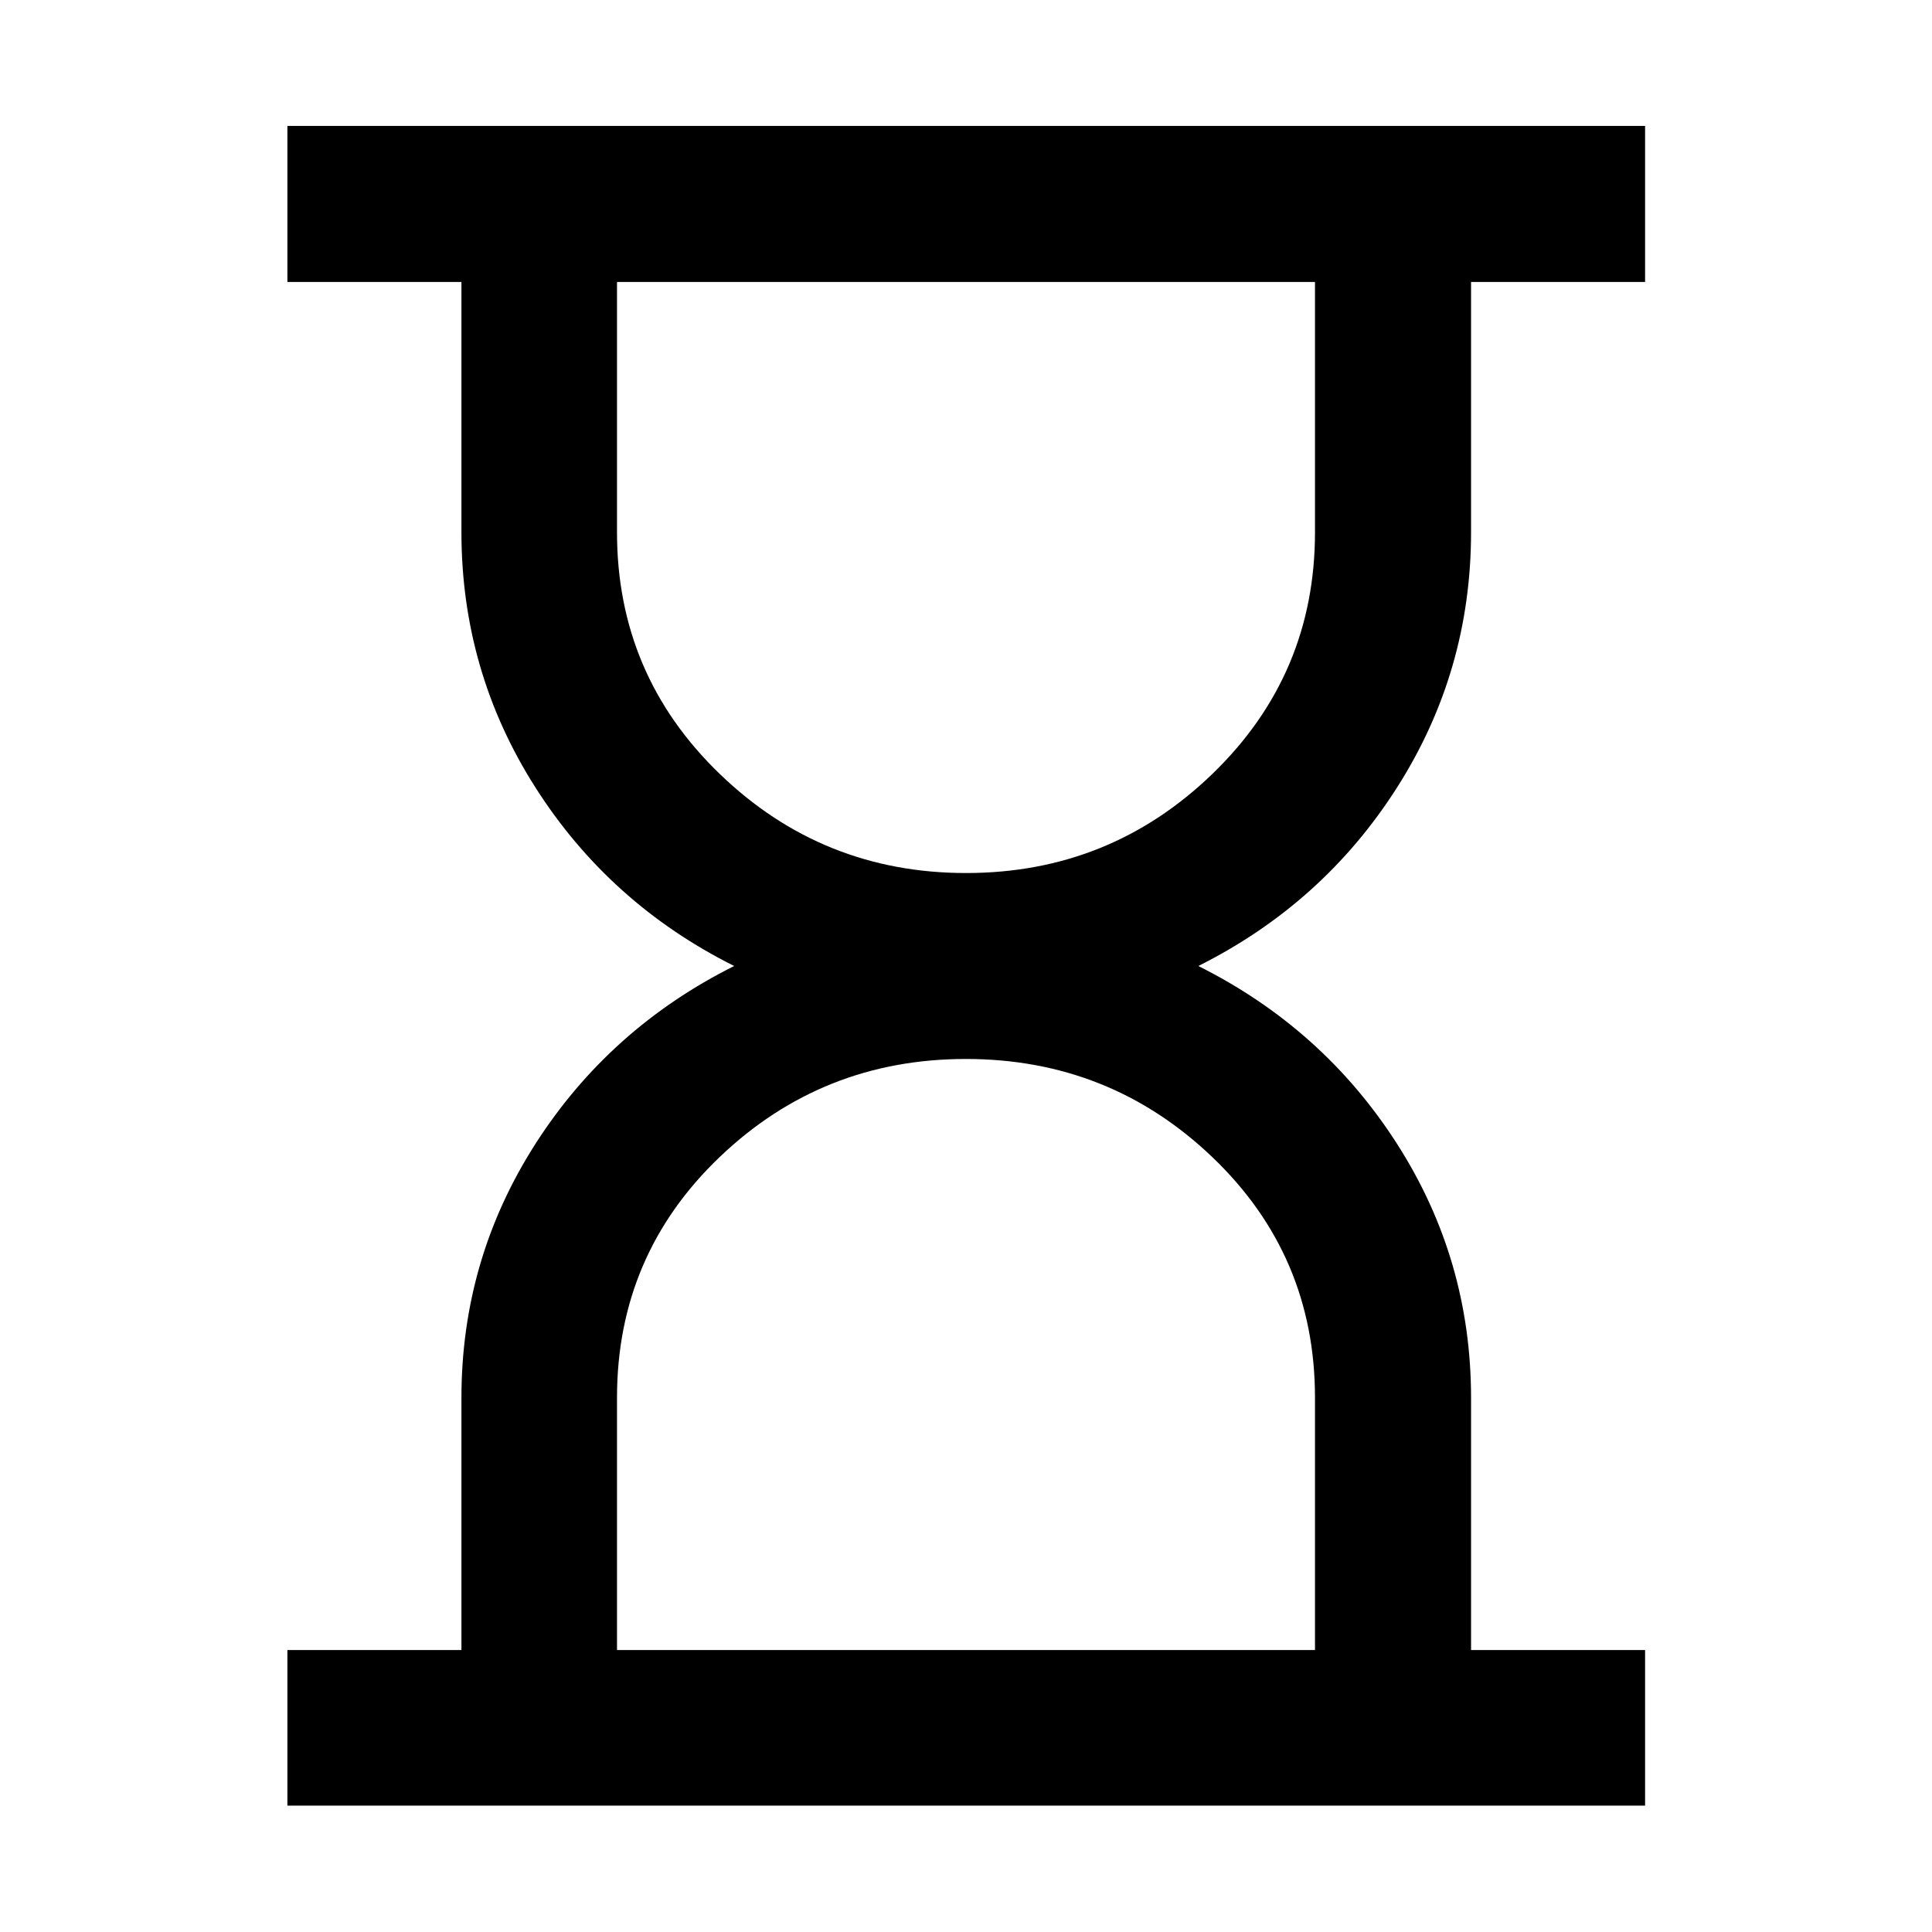 <svg xmlns="http://www.w3.org/2000/svg" height="48" viewBox="0 -960 960 960" width="48"><path d="M306.587-140.109h346.826v-125.385q0-70.789-51.025-119.549-51.025-48.761-122.432-48.761-71.408 0-122.388 48.761-50.981 48.76-50.981 119.549v125.385Zm173.457-386.087q71.408 0 122.388-49.261 50.981-49.26 50.981-120.049v-124.385H306.587v124.385q0 70.789 51.025 120.049 51.025 49.261 122.432 49.261ZM142.804-62.804v-77.305h86.479v-125.286q0-68.809 36.76-126.207Q302.804-449 364.804-480q-62-31-98.761-88.716-36.76-57.716-36.76-126.889v-124.286h-86.479v-77.544h674.631v77.544h-86.478v124.286q0 69.173-36.761 126.889Q657.435-511 595.435-480q62 31 98.761 88.398 36.761 57.398 36.761 126.207v125.286h86.478v77.305H142.804ZM480-140.11Zm0-679.782Z"/></svg>